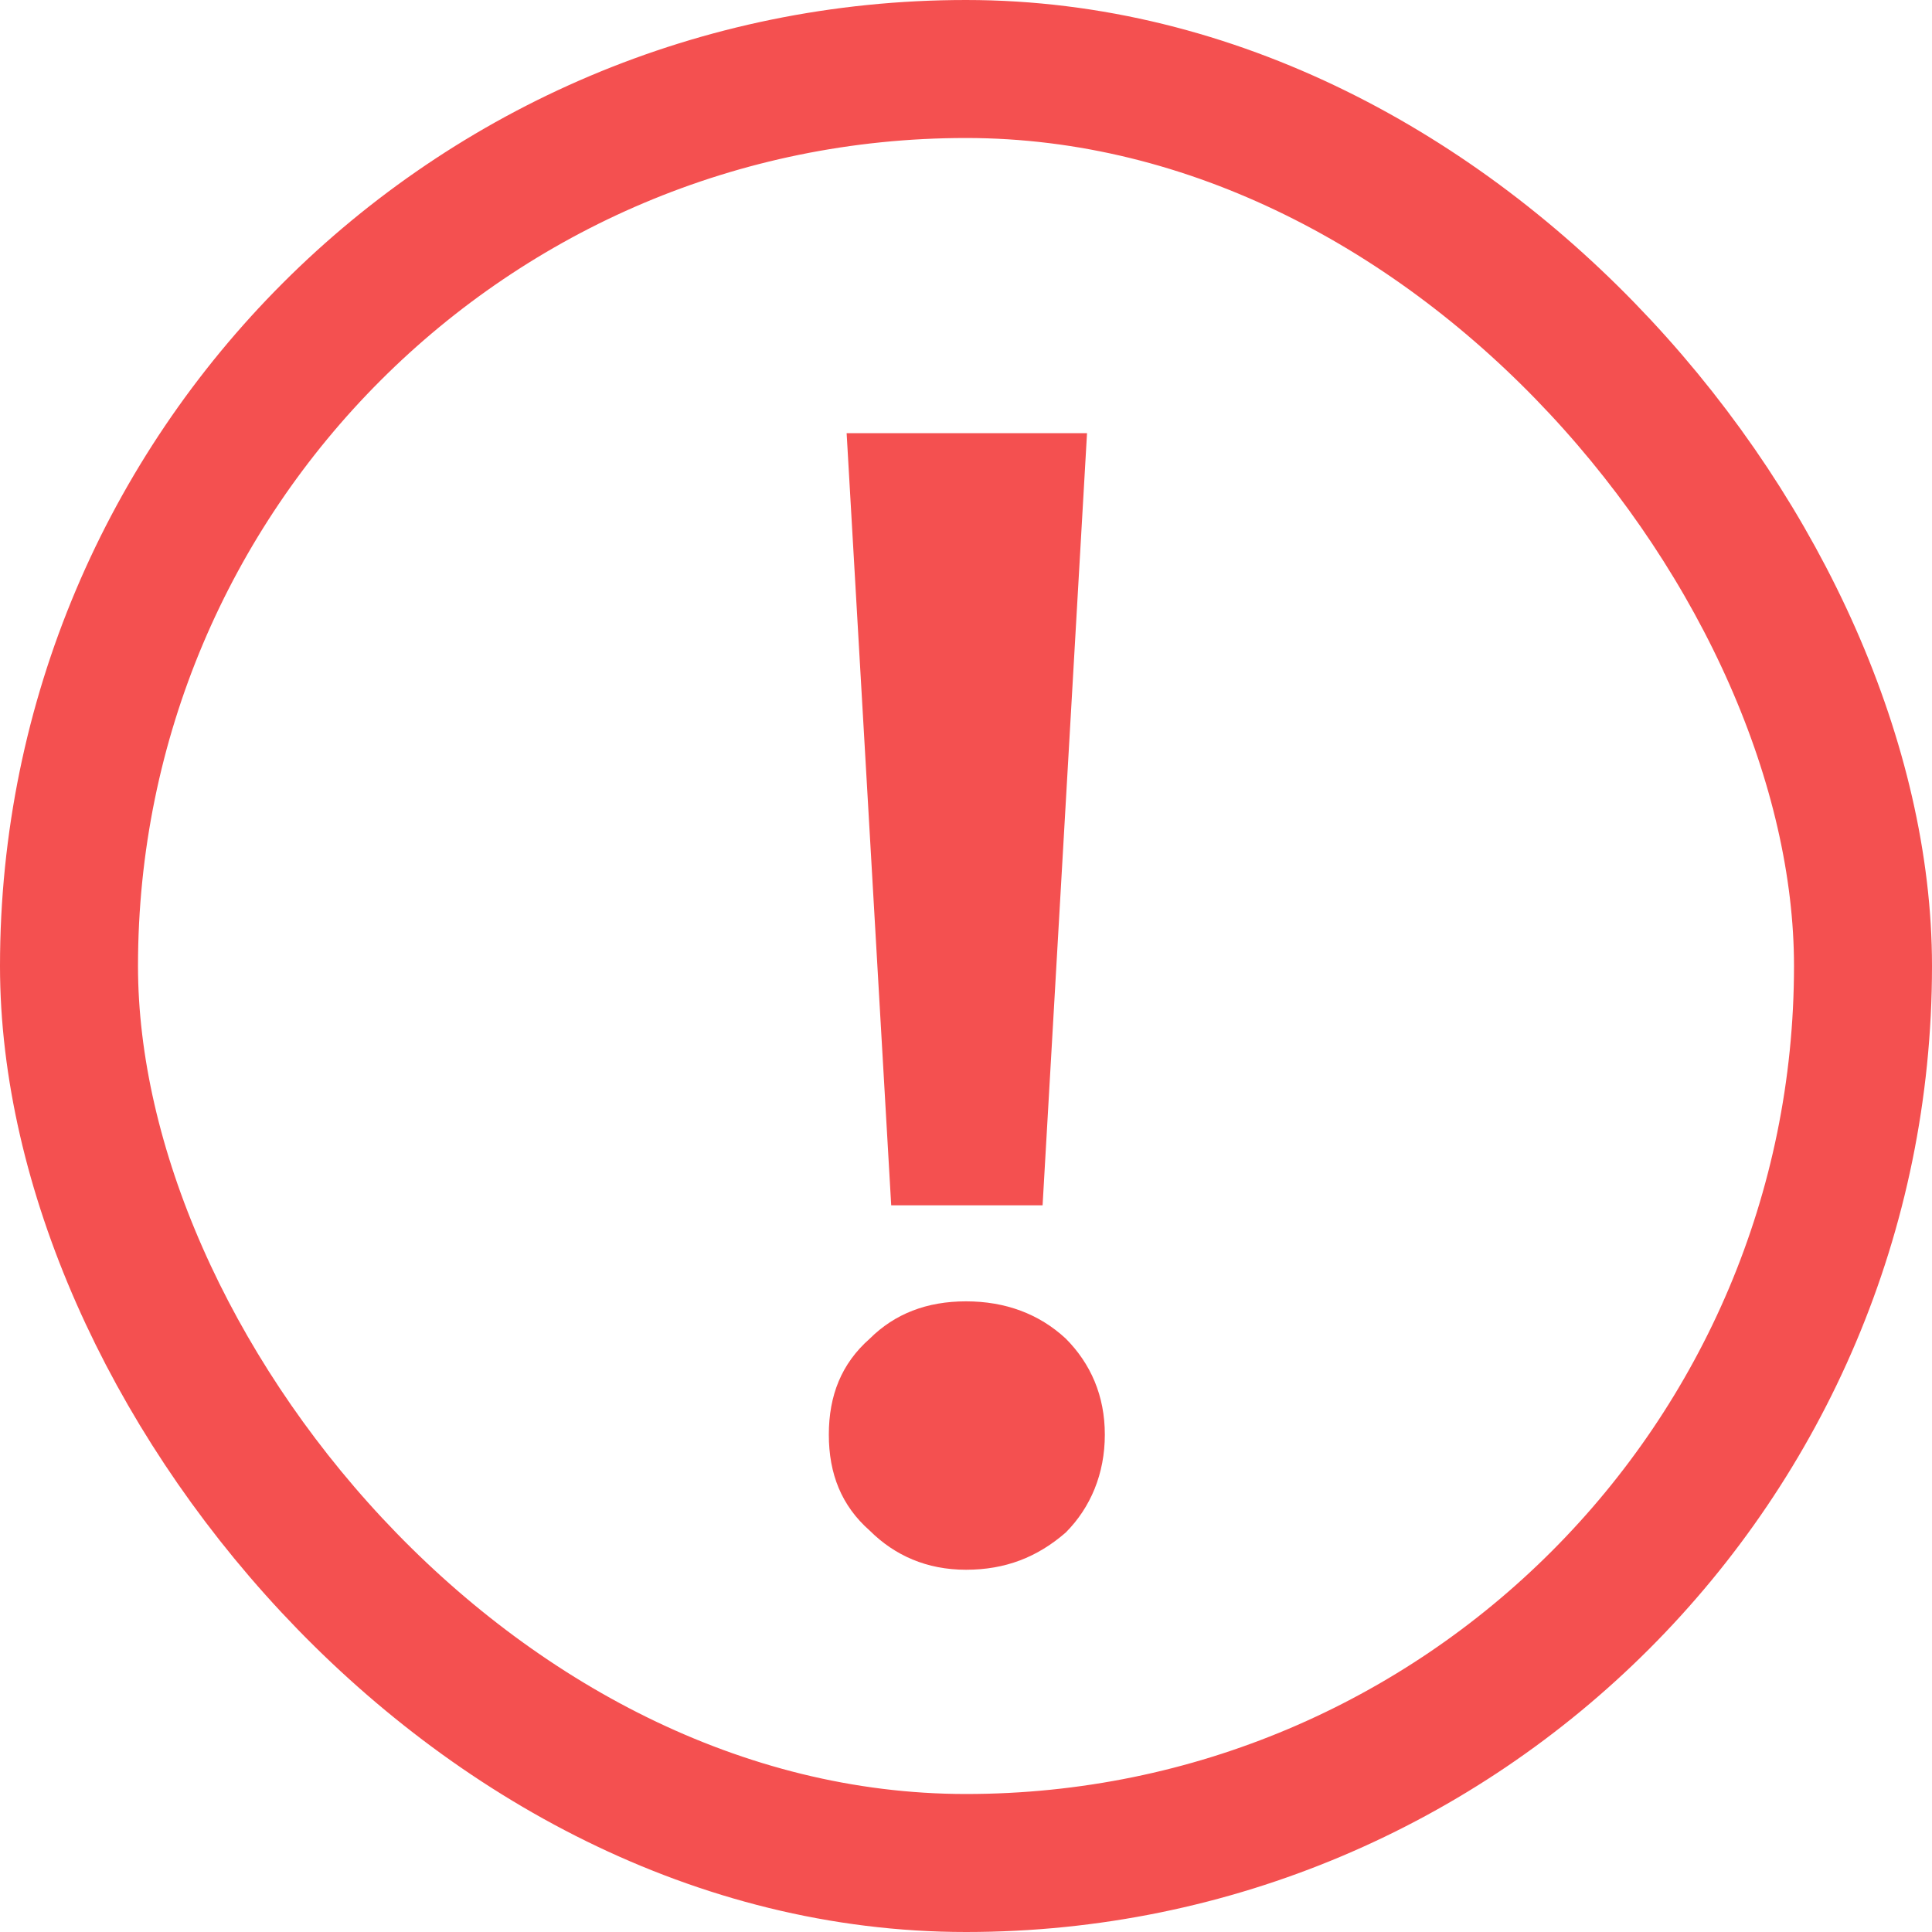 <?xml
version="1.0" encoding="UTF-8"?>
<svg width="14px" height="14px" viewBox="0 0 14 14" version="1.1" xmlns="http://www.w3.org/2000/svg" xmlns:xlink="http://www.w3.org/1999/xlink">
    <!-- Generator: Sketch 54 (76480) - https://sketchapp.com -->
    <title>icon_提示</title>
    <desc>Created with Sketch.</desc>
    <g id="调研家社区_视觉设计" stroke="none" stroke-width="1" fill="none" fill-rule="evenodd">
        <g id="1.4-单选题_提示" transform="translate(-20, -188)">
            <g id="单选题" transform="translate(20, 123)">
                <g id="提示" transform="translate(0, 63)">
                    <g id="icon_提示" transform="translate(0, 2)">
                        <rect id="Rectangle" stroke="#F45050" x="0.5" y="0.5" width="13" height="13" rx="6.5"></rect>
                        <path d="M6.135,3.139 L7.877,3.139 L7.555,8.734 L6.458,8.734 L6.135,3.139 Z M7,9.43 C7.284,9.43 7.529,9.52 7.723,9.7 C7.903,9.881 8.006,10.113 8.006,10.396 C8.006,10.679 7.903,10.924 7.723,11.105 C7.516,11.285 7.284,11.375 7,11.375 C6.716,11.375 6.484,11.272 6.303,11.092 C6.097,10.911 6.006,10.679 6.006,10.396 C6.006,10.113 6.097,9.881 6.303,9.7 C6.484,9.52 6.716,9.43 7,9.43 Z" id="！" fill="#F45050"></path>
                    </g>
                </g>
            </g>
        </g>
    </g>
</svg>
